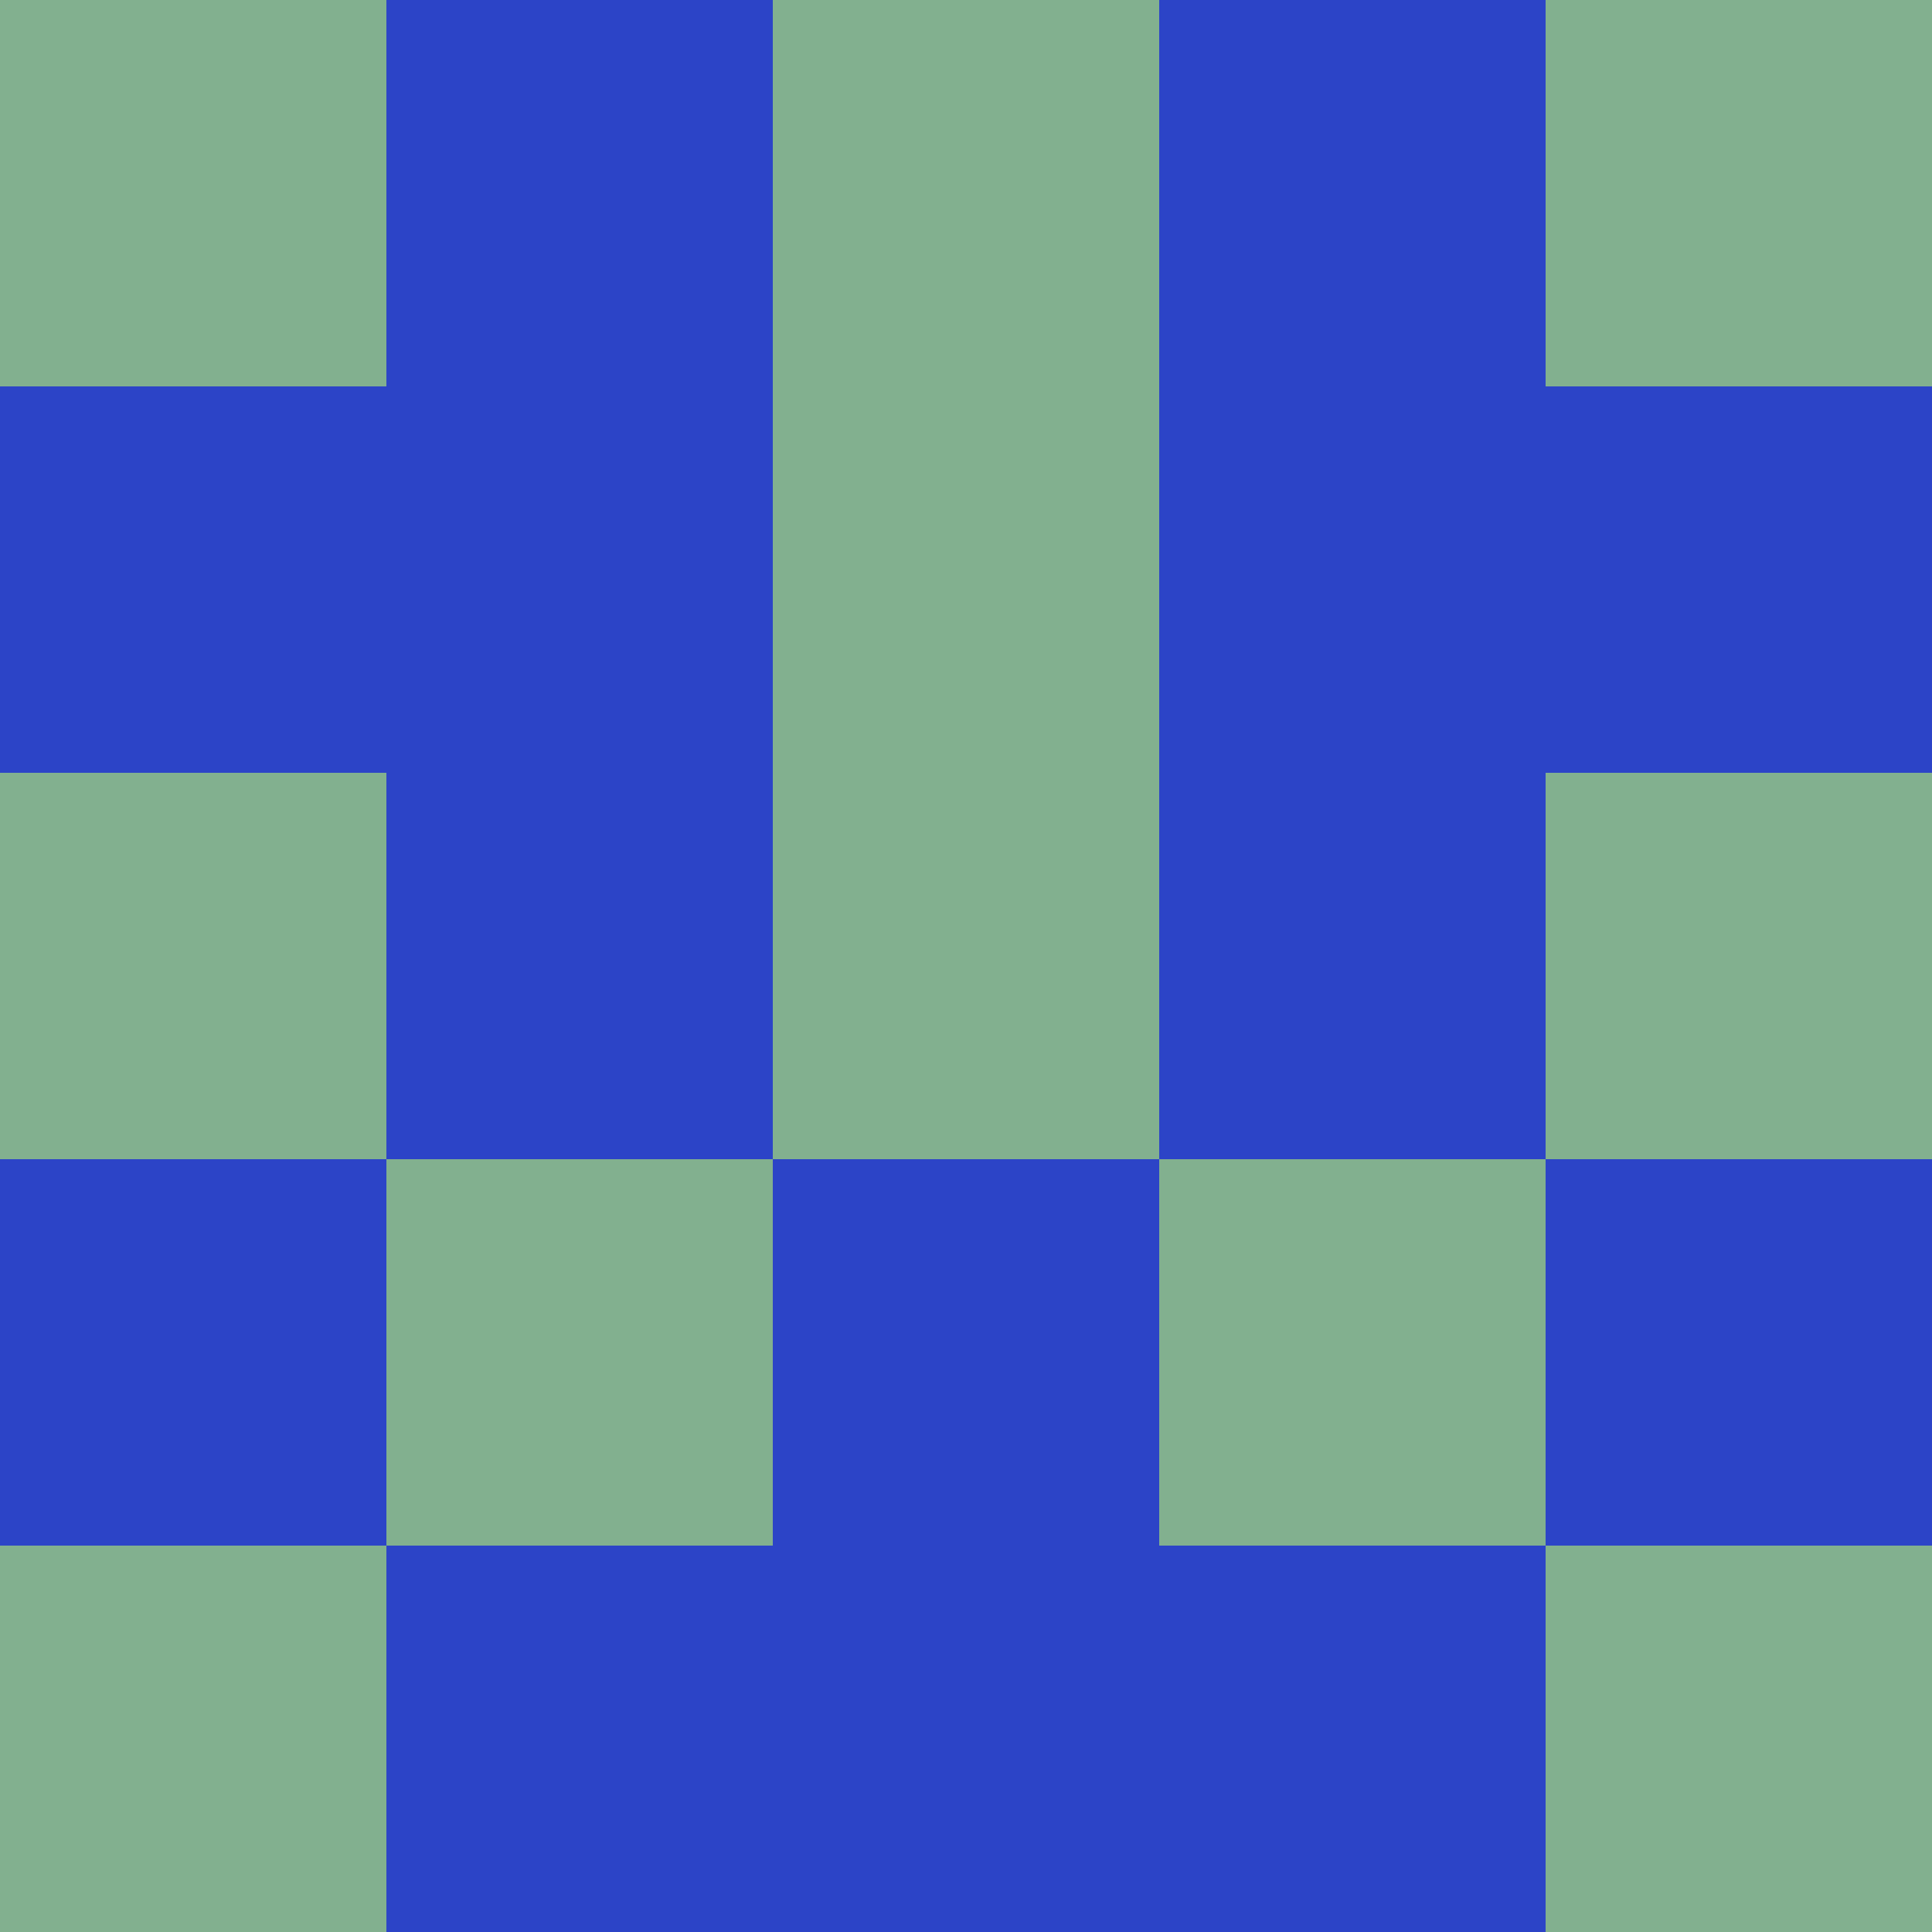 <?xml version="1.0" encoding="utf-8"?>
<!DOCTYPE svg PUBLIC "-//W3C//DTD SVG 20010904//EN"
"http://www.w3.org/TR/2001/REC-SVG-20010904/DTD/svg10.dtd">
<svg viewBox="0 0 5 5" height="100" width="100" xml:lang="fr"
     xmlns="http://www.w3.org/2000/svg"
     xmlns:xlink="http://www.w3.org/1999/xlink">
                        <rect x="0" y="0" height="1" width="1" fill="#82B08F"/>
                    <rect x="4" y="0" height="1" width="1" fill="#82B08F"/>
                    <rect x="1" y="0" height="1" width="1" fill="#2C44C7"/>
                    <rect x="3" y="0" height="1" width="1" fill="#2C44C7"/>
                    <rect x="2" y="0" height="1" width="1" fill="#82B08F"/>
                                <rect x="0" y="1" height="1" width="1" fill="#2C44C7"/>
                    <rect x="4" y="1" height="1" width="1" fill="#2C44C7"/>
                    <rect x="1" y="1" height="1" width="1" fill="#2C44C7"/>
                    <rect x="3" y="1" height="1" width="1" fill="#2C44C7"/>
                    <rect x="2" y="1" height="1" width="1" fill="#82B08F"/>
                                <rect x="0" y="2" height="1" width="1" fill="#82B08F"/>
                    <rect x="4" y="2" height="1" width="1" fill="#82B08F"/>
                    <rect x="1" y="2" height="1" width="1" fill="#2C44C7"/>
                    <rect x="3" y="2" height="1" width="1" fill="#2C44C7"/>
                    <rect x="2" y="2" height="1" width="1" fill="#82B08F"/>
                                <rect x="0" y="3" height="1" width="1" fill="#2C44C7"/>
                    <rect x="4" y="3" height="1" width="1" fill="#2C44C7"/>
                    <rect x="1" y="3" height="1" width="1" fill="#82B08F"/>
                    <rect x="3" y="3" height="1" width="1" fill="#82B08F"/>
                    <rect x="2" y="3" height="1" width="1" fill="#2C44C7"/>
                                <rect x="0" y="4" height="1" width="1" fill="#82B08F"/>
                    <rect x="4" y="4" height="1" width="1" fill="#82B08F"/>
                    <rect x="1" y="4" height="1" width="1" fill="#2C44C7"/>
                    <rect x="3" y="4" height="1" width="1" fill="#2C44C7"/>
                    <rect x="2" y="4" height="1" width="1" fill="#2C44C7"/>
            </svg>